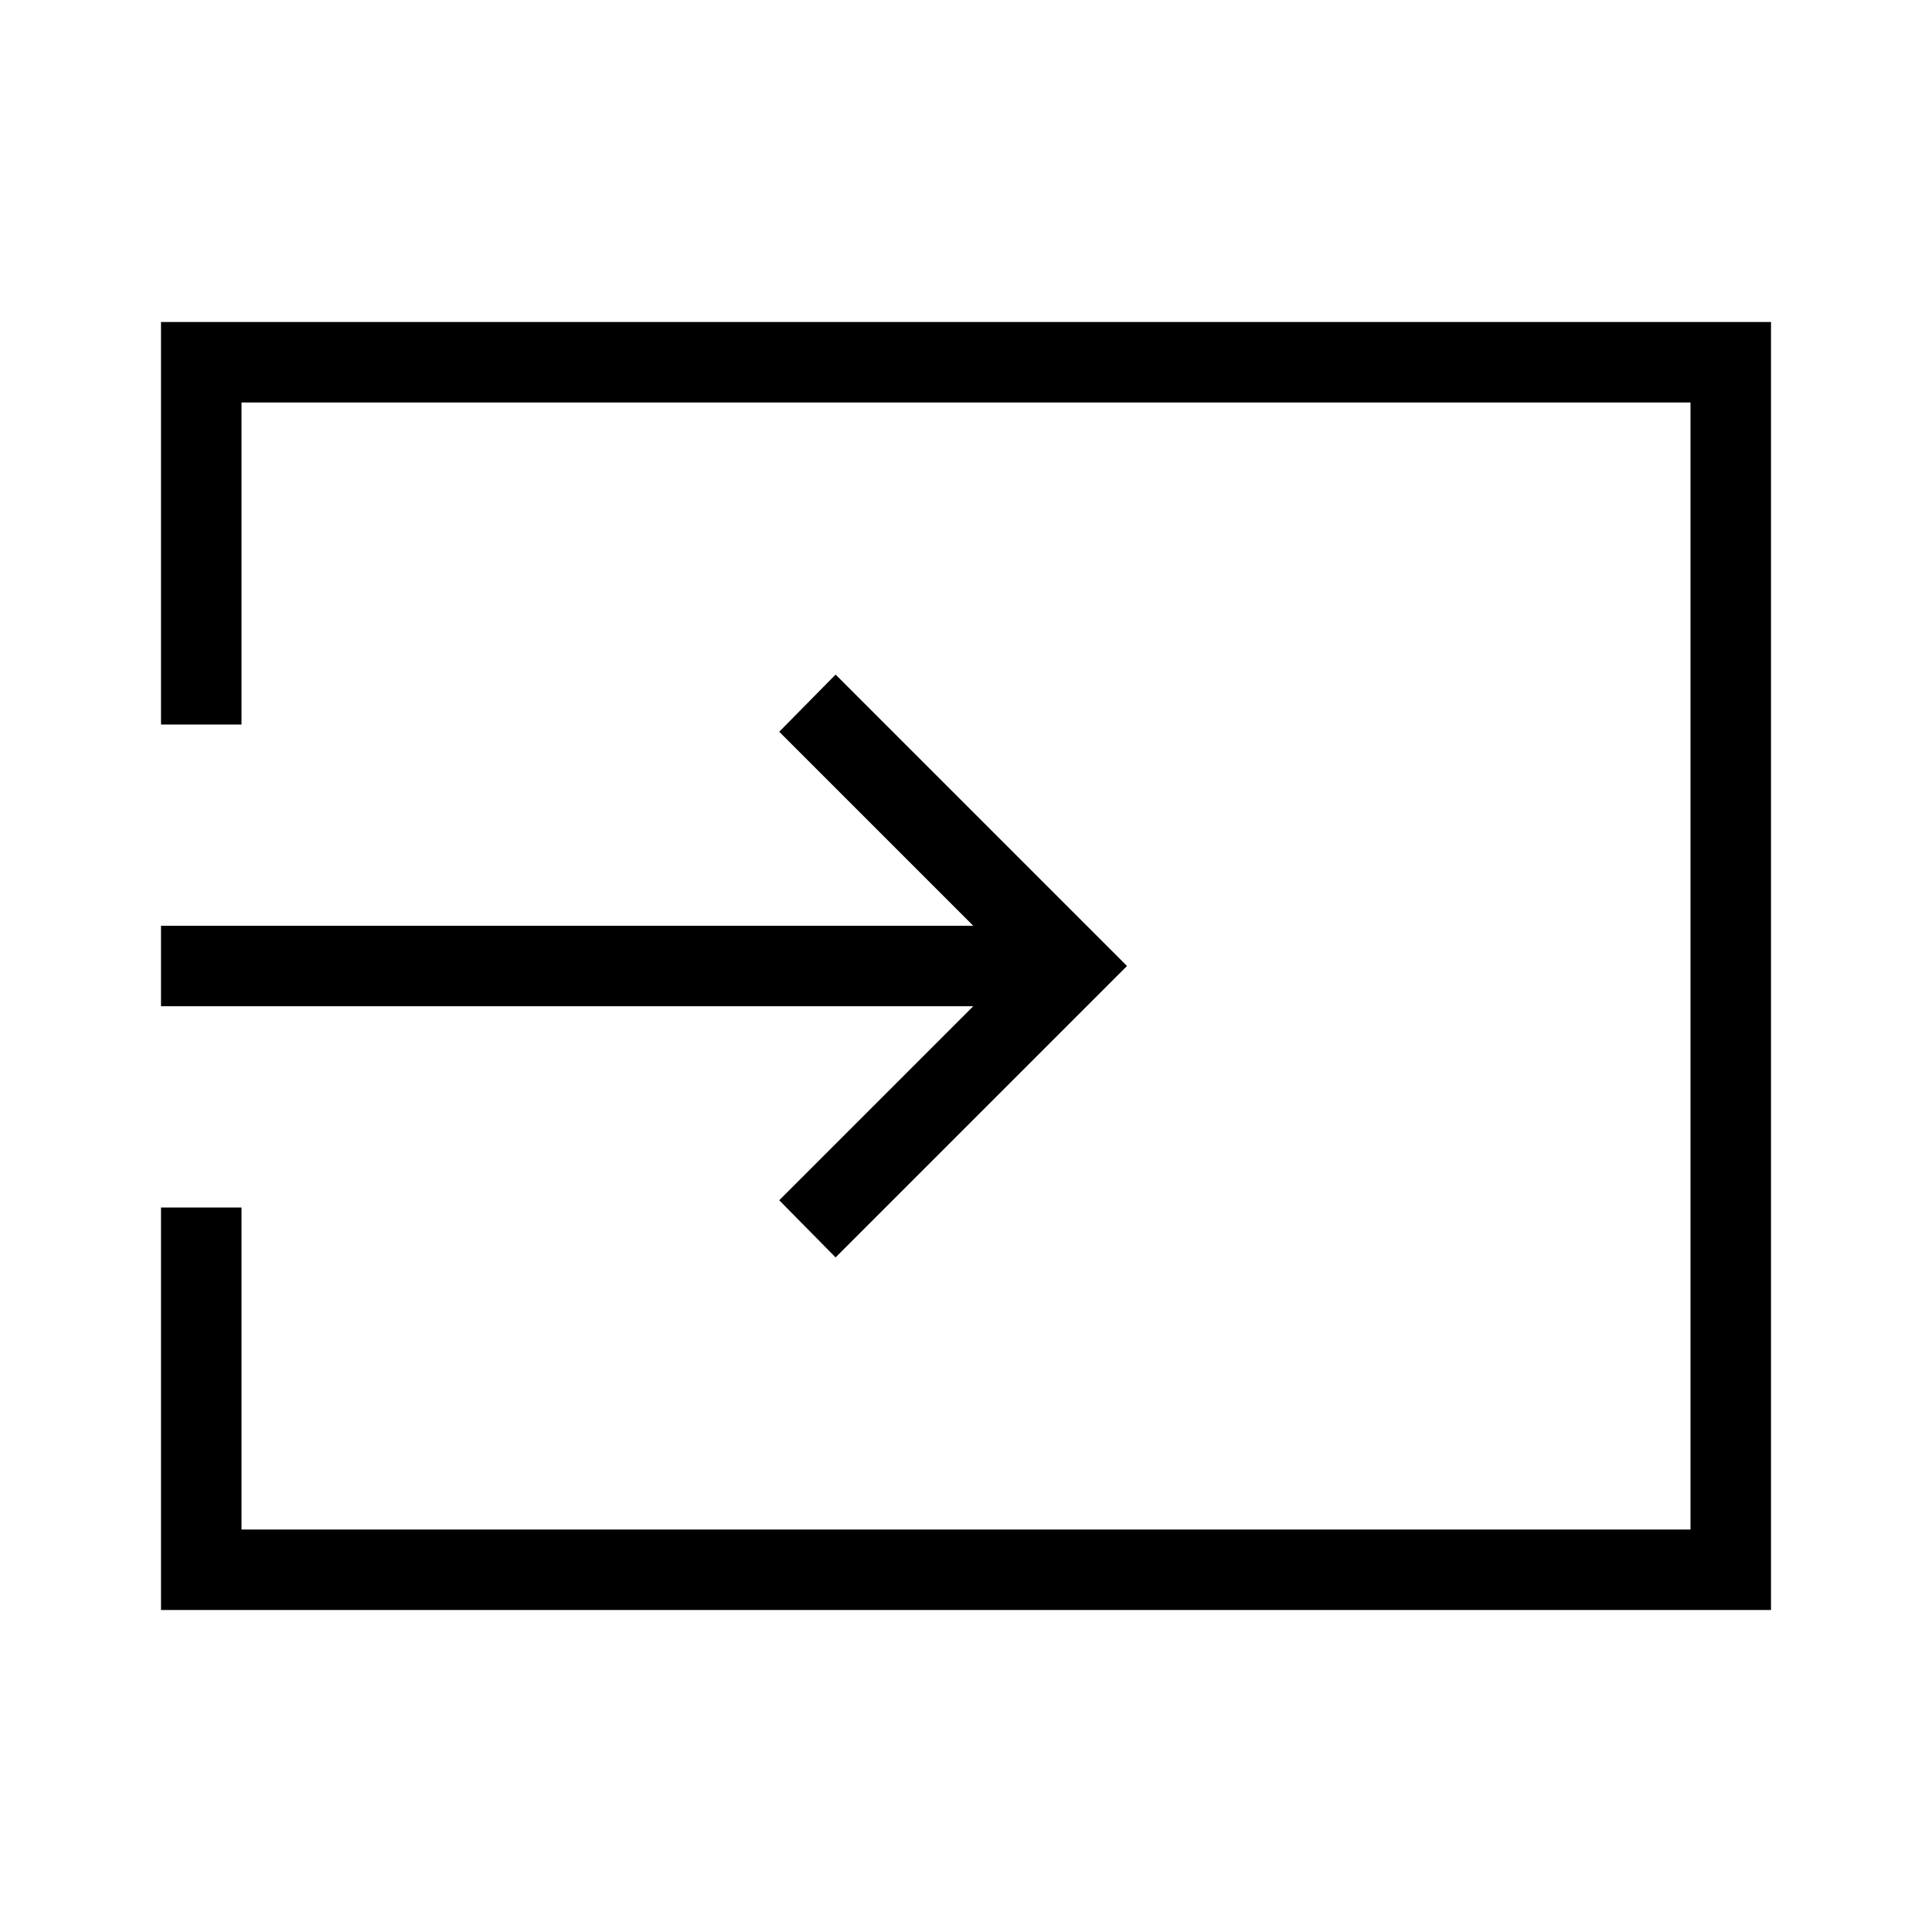 <svg id="Layer_1" data-name="Layer 1" xmlns="http://www.w3.org/2000/svg" viewBox="0 0 24 24"><title>iconoteka_input_r_s</title><path d="M9.68,14.91l.7.71L14,12,10.38,8.38l-.7.71,2.41,2.41H2v1H12.09ZM2,4V9H3V5H21V19H3V15H2v5H22V4Z"/></svg>